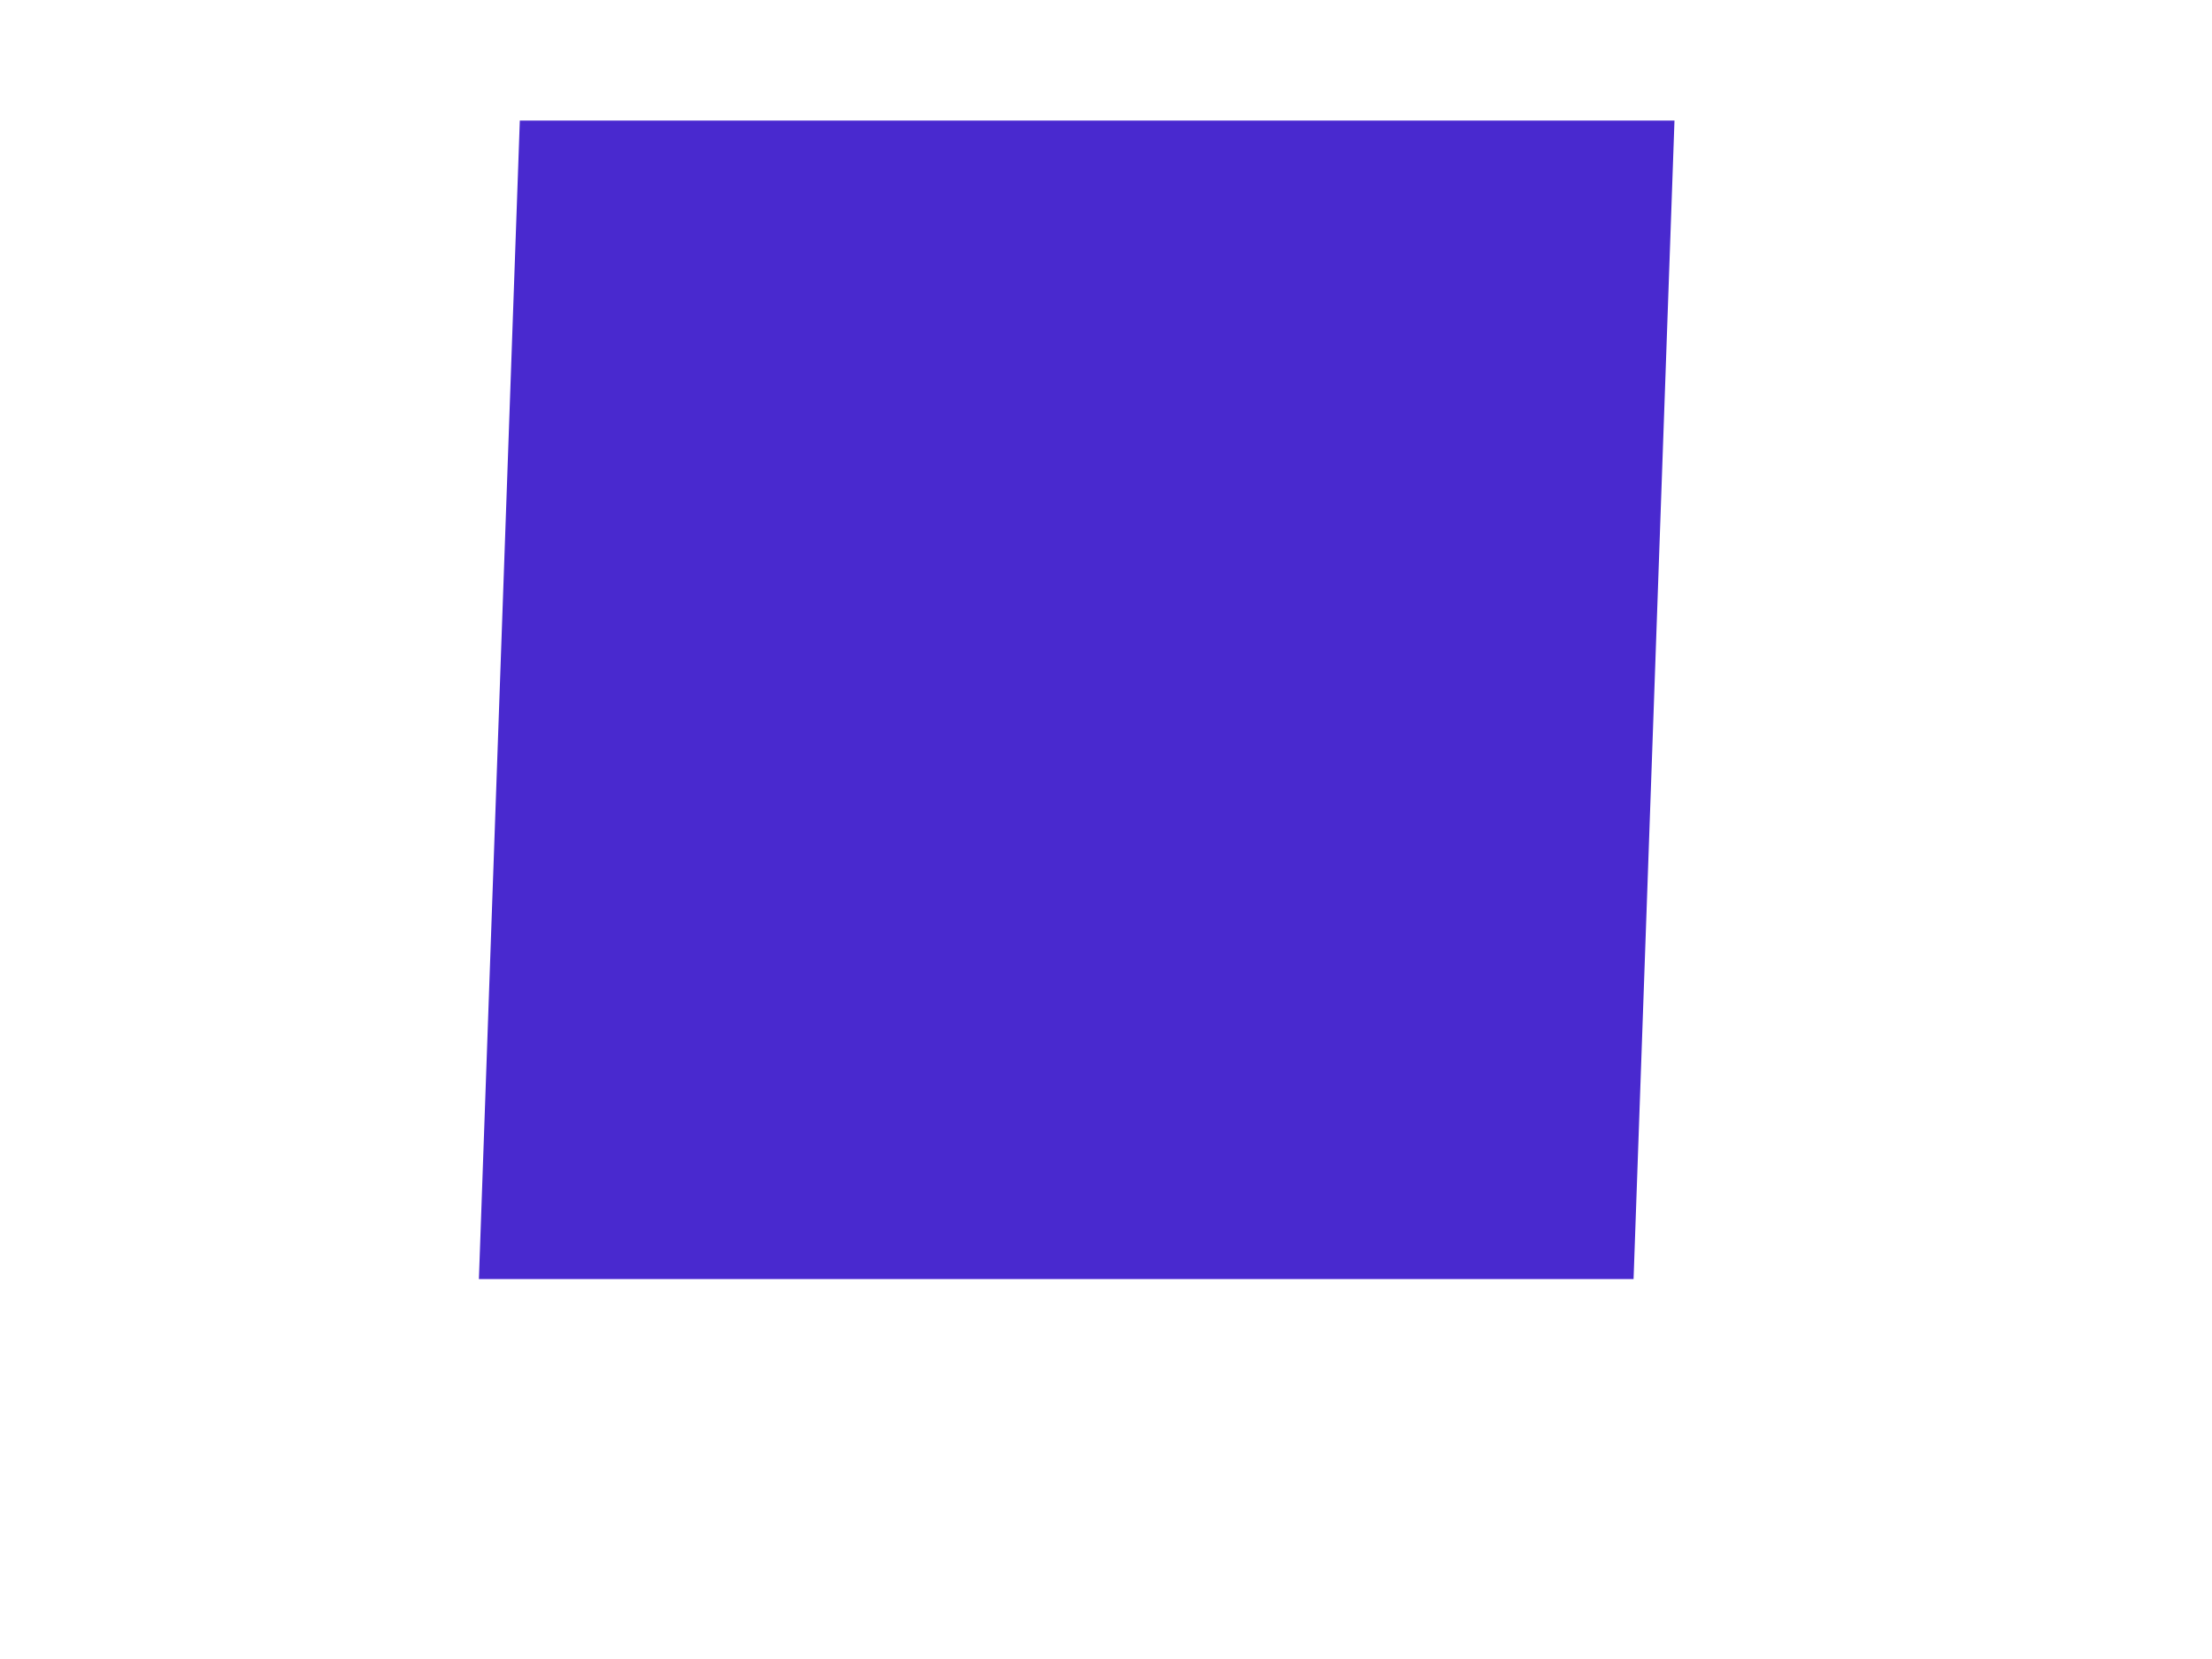<?xml version="1.0" encoding="UTF-8" standalone="no"?><svg width='4' height='3' viewBox='0 0 4 3' fill='none' xmlns='http://www.w3.org/2000/svg'>
<path d='M2.954 2.313H0.866L0.94 0.218H3.028L2.954 2.313Z' fill='#4929CF'/>
</svg>
